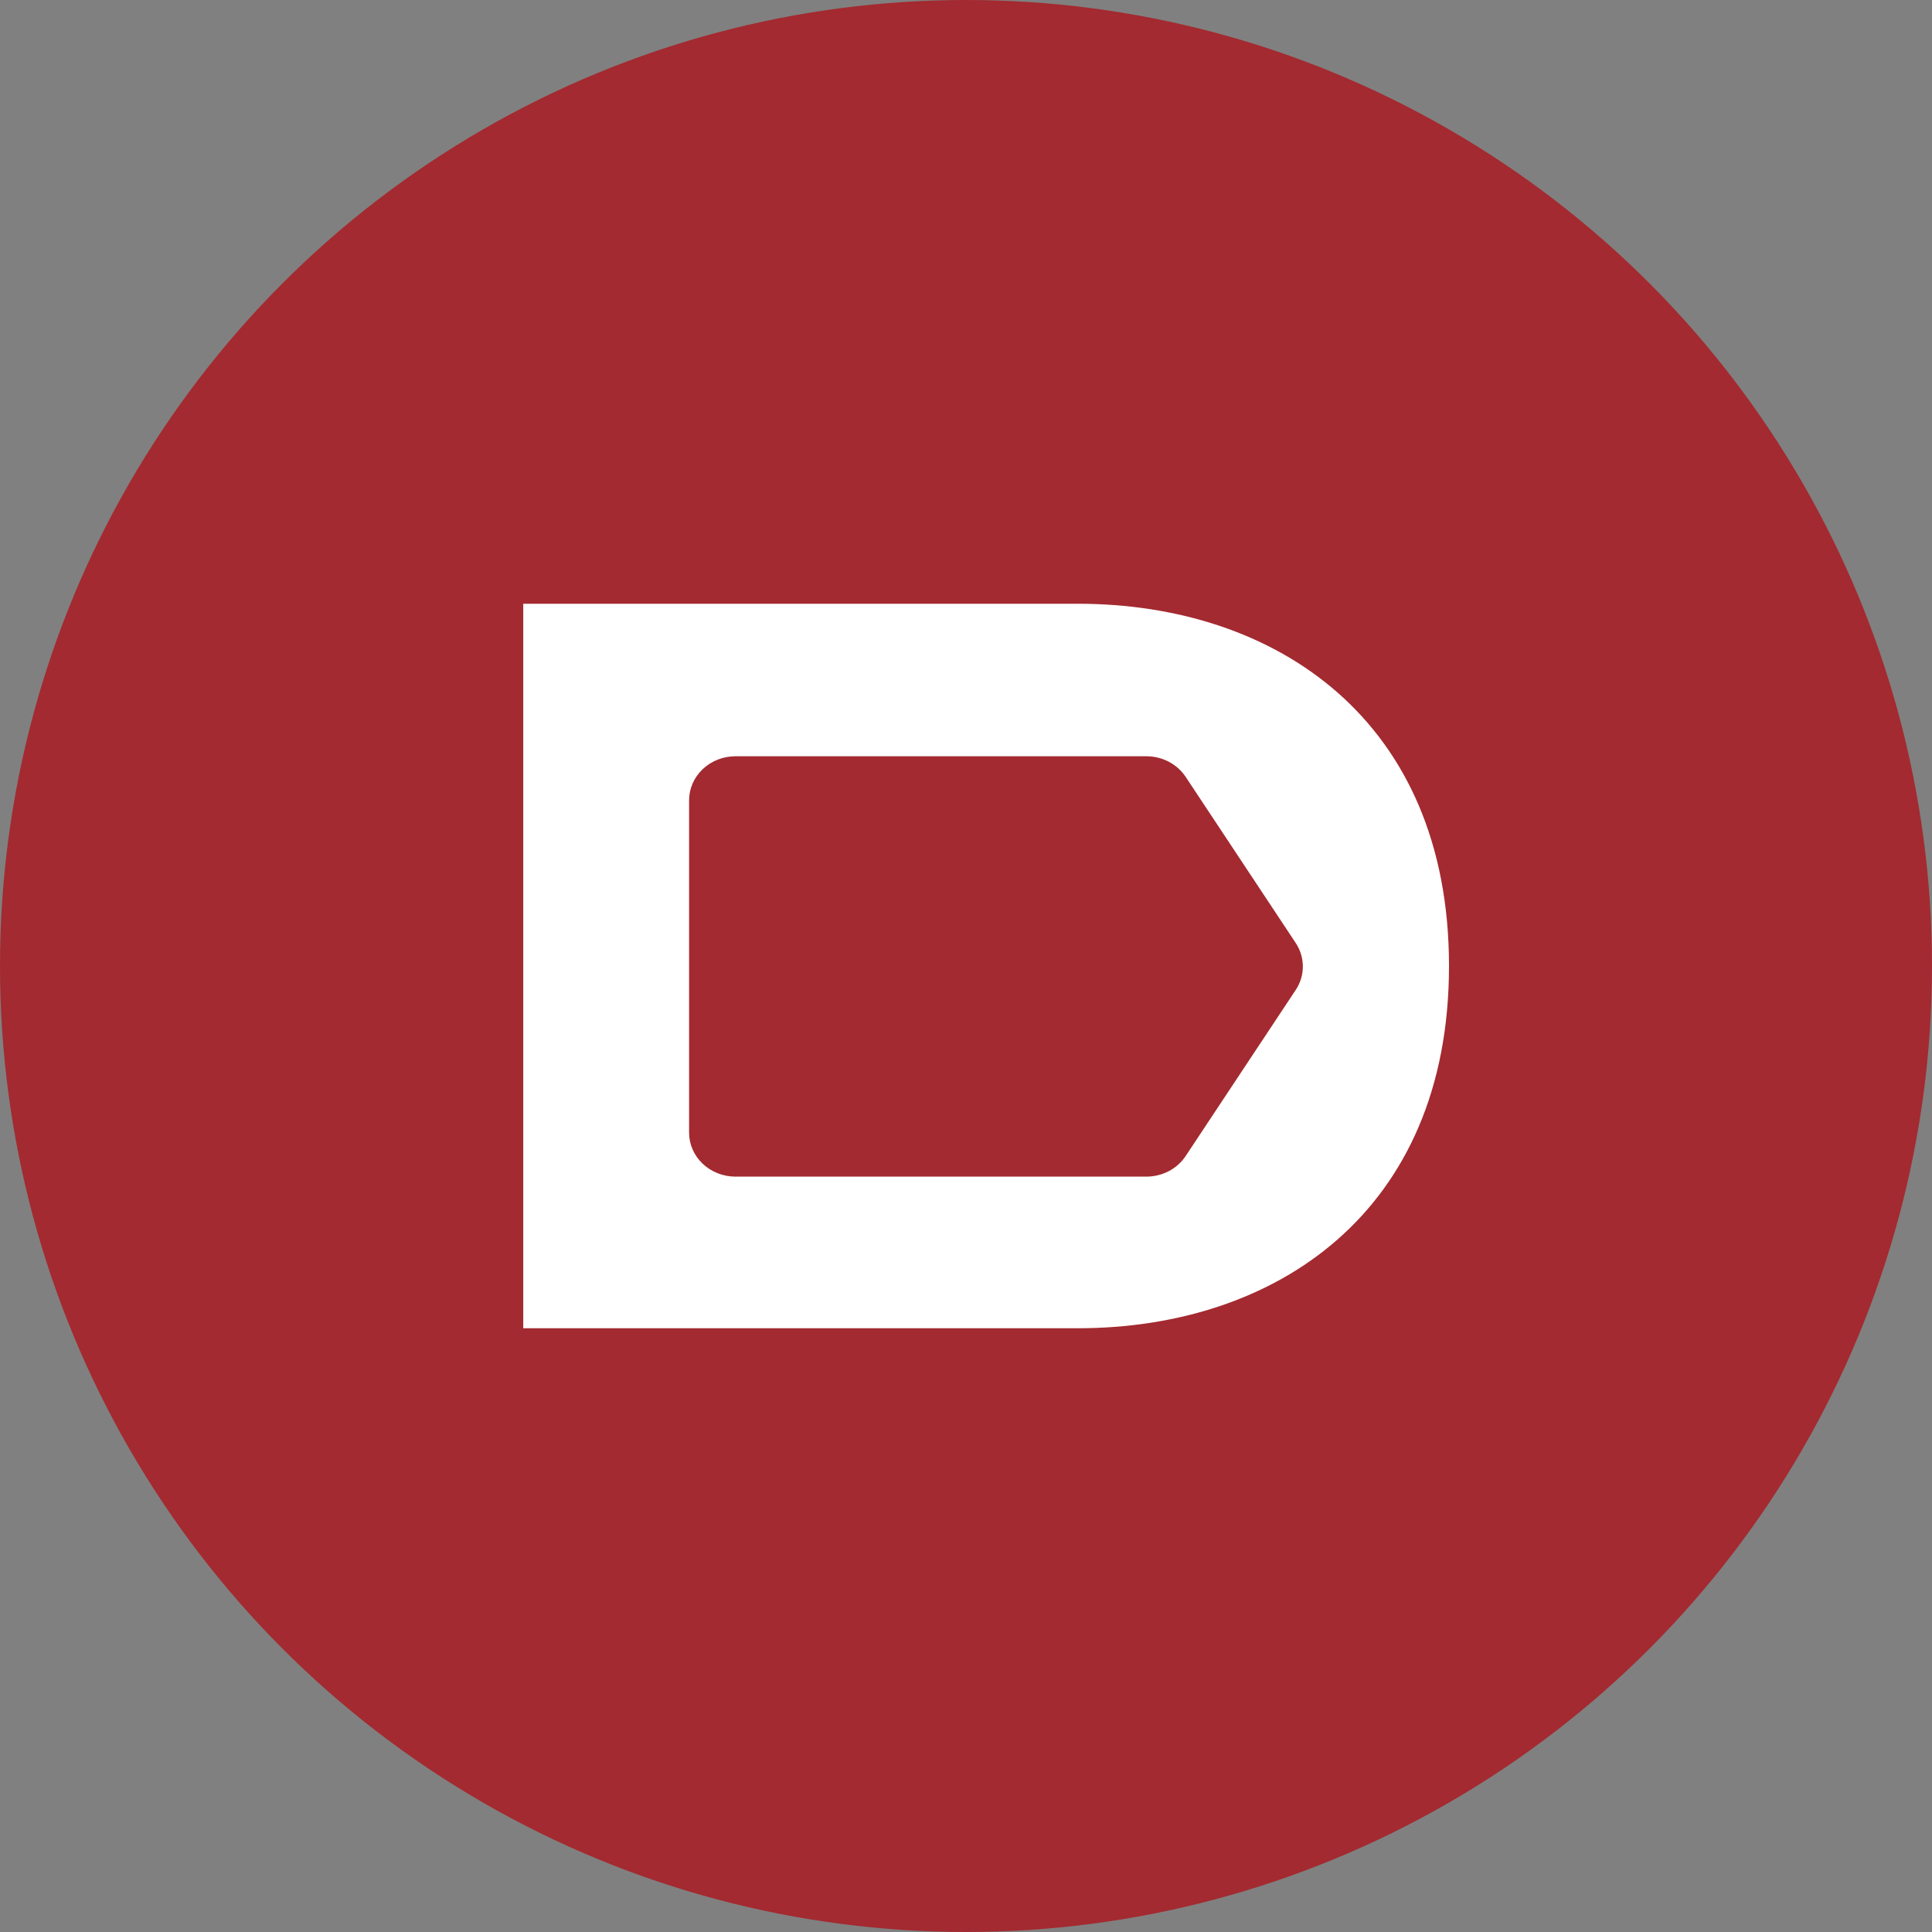 <svg width="48" height="48" viewBox="0 0 48 48" fill="none" xmlns="http://www.w3.org/2000/svg">
<rect x="0" y="0" width="48" height="48" fill="#808080" stroke="none"/>
<circle cx="24" cy="24" r="24" fill="#A32A30"/>
<path d="M26.778 15H13V33H26.779C31.688 33 36 30.12 36 24C36 17.88 31.686 15 26.778 15ZM32.193 24.593L29.457 28.722C29.353 28.879 29.209 29.008 29.038 29.097C28.867 29.186 28.675 29.233 28.48 29.233H18.274C17.968 29.233 17.675 29.118 17.458 28.913C17.242 28.708 17.12 28.43 17.12 28.14V19.883C17.12 19.593 17.242 19.315 17.458 19.11C17.675 18.904 17.968 18.789 18.274 18.789H28.48C28.675 18.789 28.867 18.836 29.038 18.925C29.209 19.015 29.353 19.144 29.457 19.3L32.193 23.43C32.308 23.604 32.369 23.806 32.369 24.012C32.369 24.218 32.308 24.419 32.193 24.593Z" fill="white"/>
</svg>
